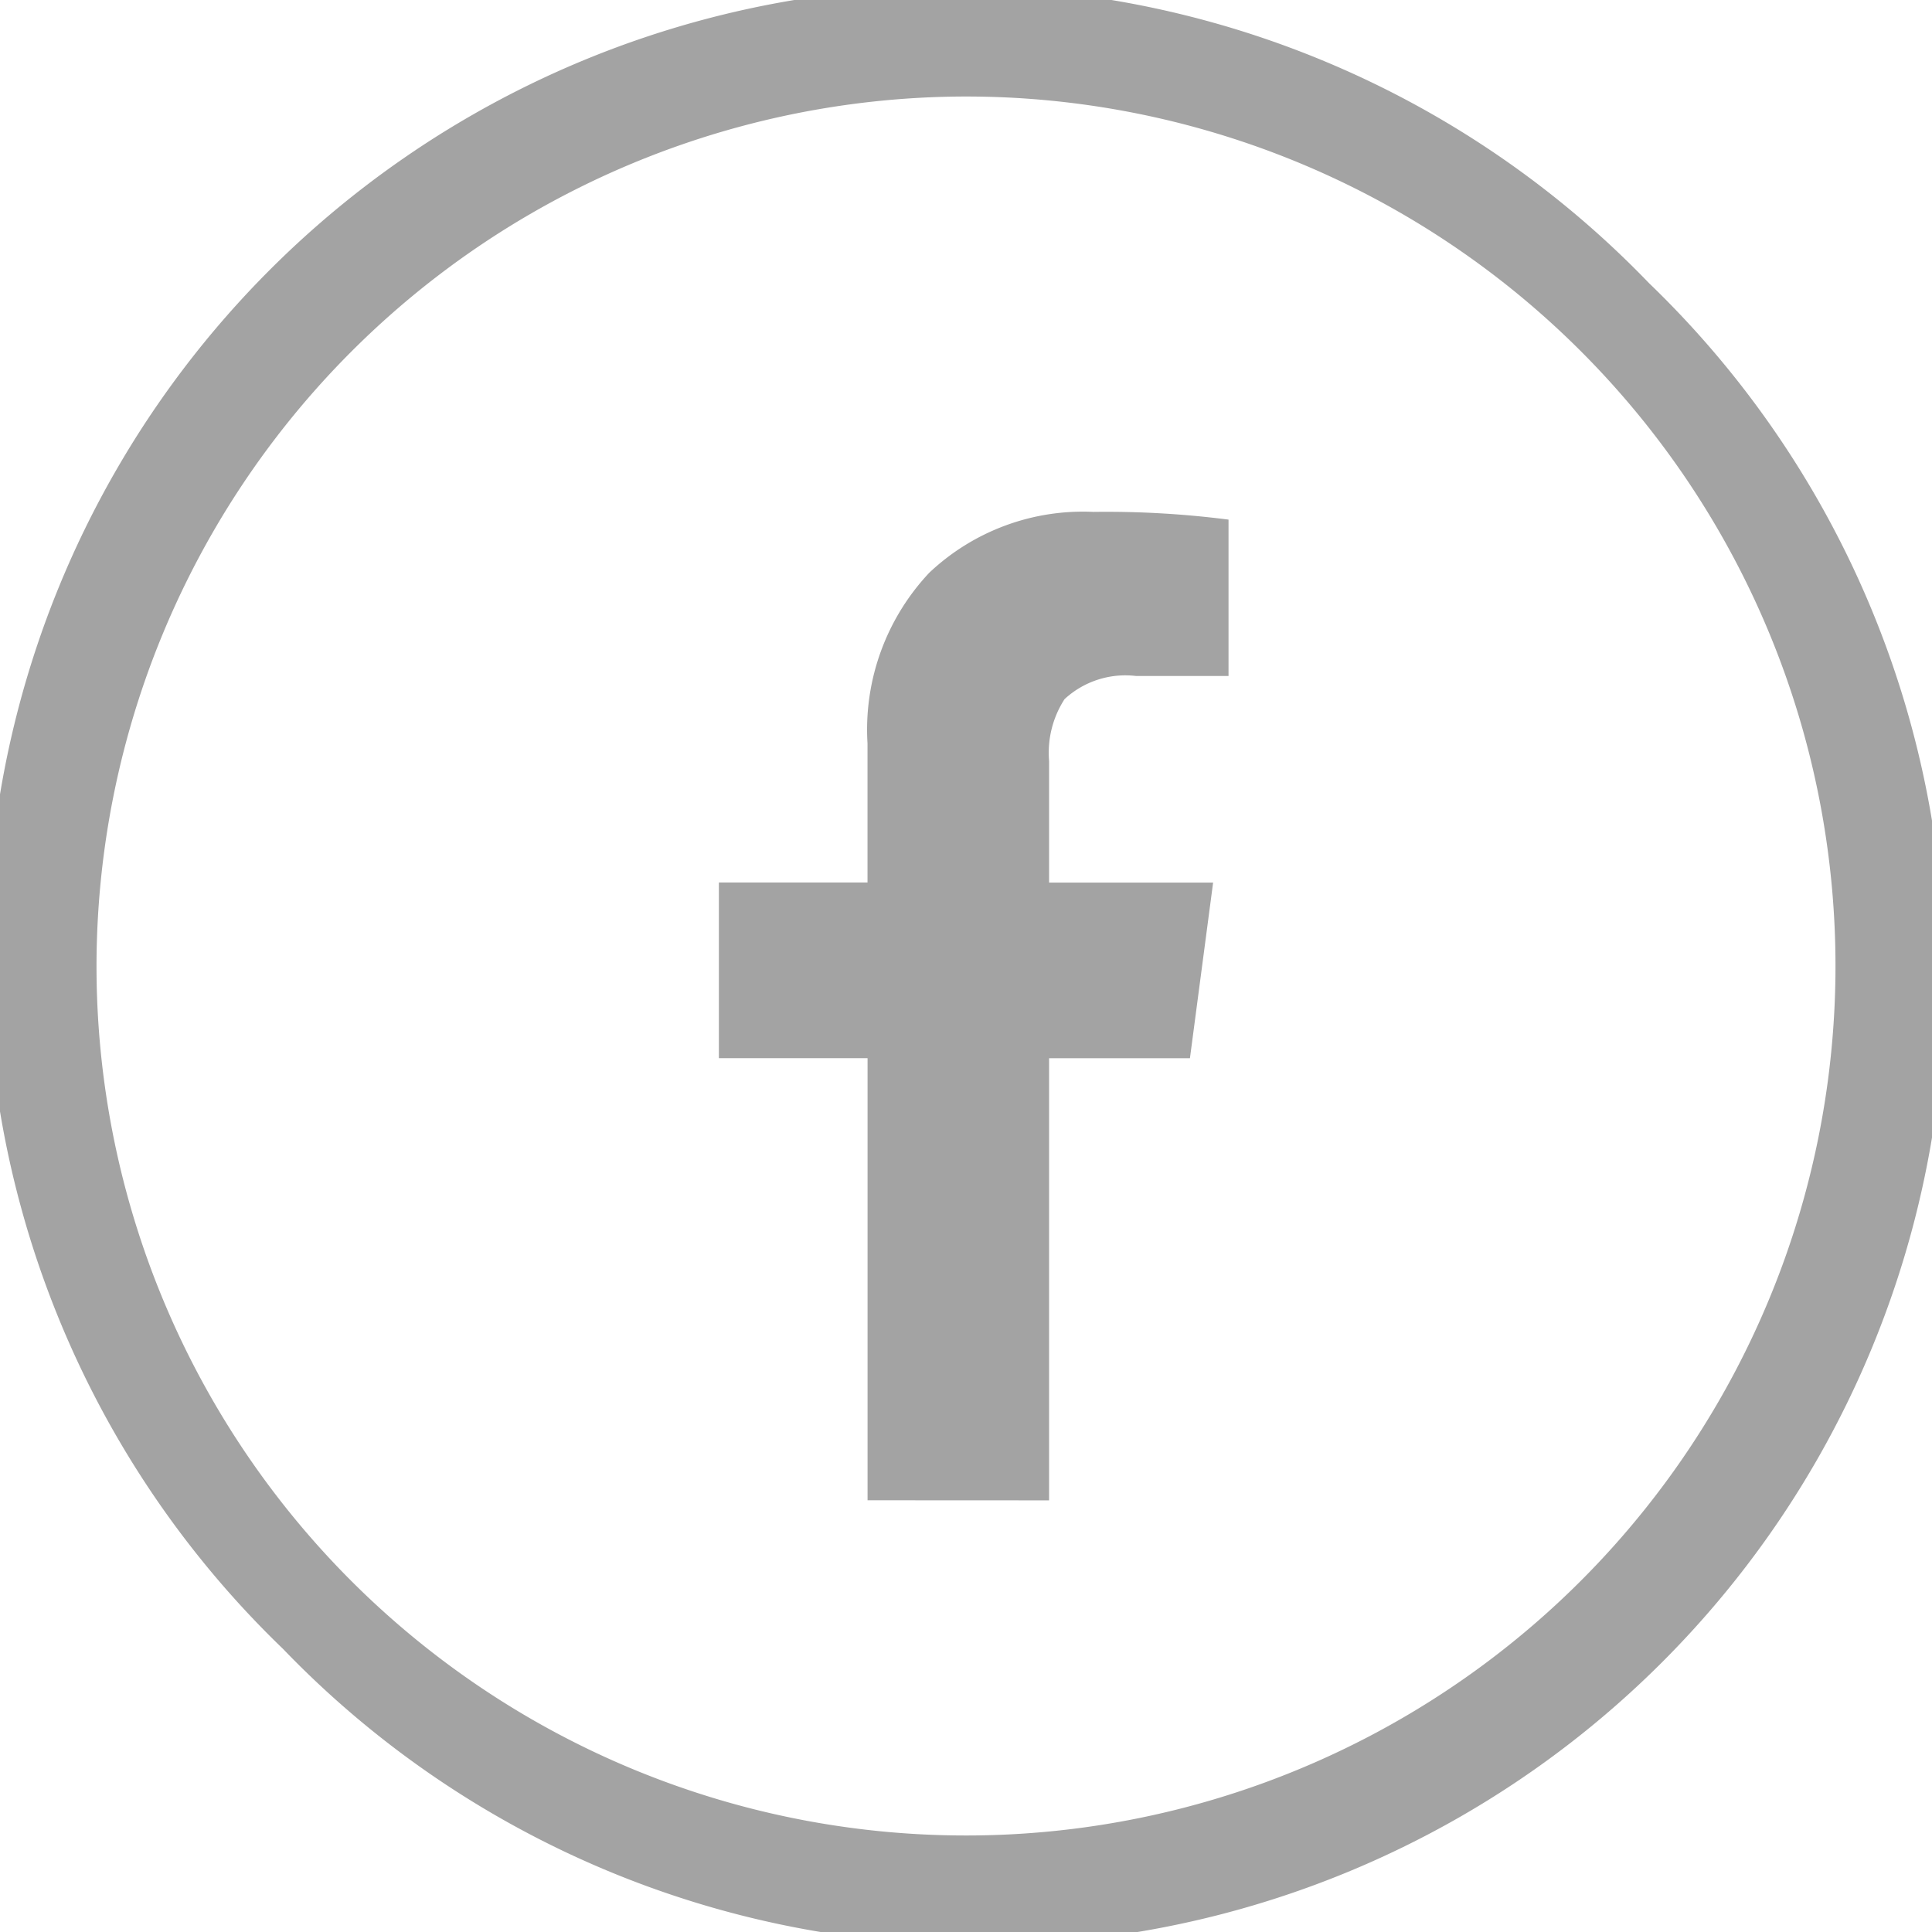 <svg xmlns="http://www.w3.org/2000/svg" width="43" height="43" viewBox="0 0 43 43">
  <path id="facebookIcon" d="M6.3,36.7A21.5,21.5,0,1,1,36.7,6.3,21.5,21.5,0,1,1,6.3,36.7ZM2.148,21.5A19.352,19.352,0,1,0,21.5,2.148,19.374,19.374,0,0,0,2.148,21.5ZM19.309,33.391v-9.84H16v-3.91h3.308V16.547a5.094,5.094,0,0,1,1.375-3.8,4.982,4.982,0,0,1,3.652-1.354,21.318,21.318,0,0,1,3.008.172v3.48H25.282a1.994,1.994,0,0,0-1.589.516,2.2,2.2,0,0,0-.344,1.375v2.707H27l-.516,3.91H23.349v9.84Z" fill="#a3a3a3"/>
</svg>
